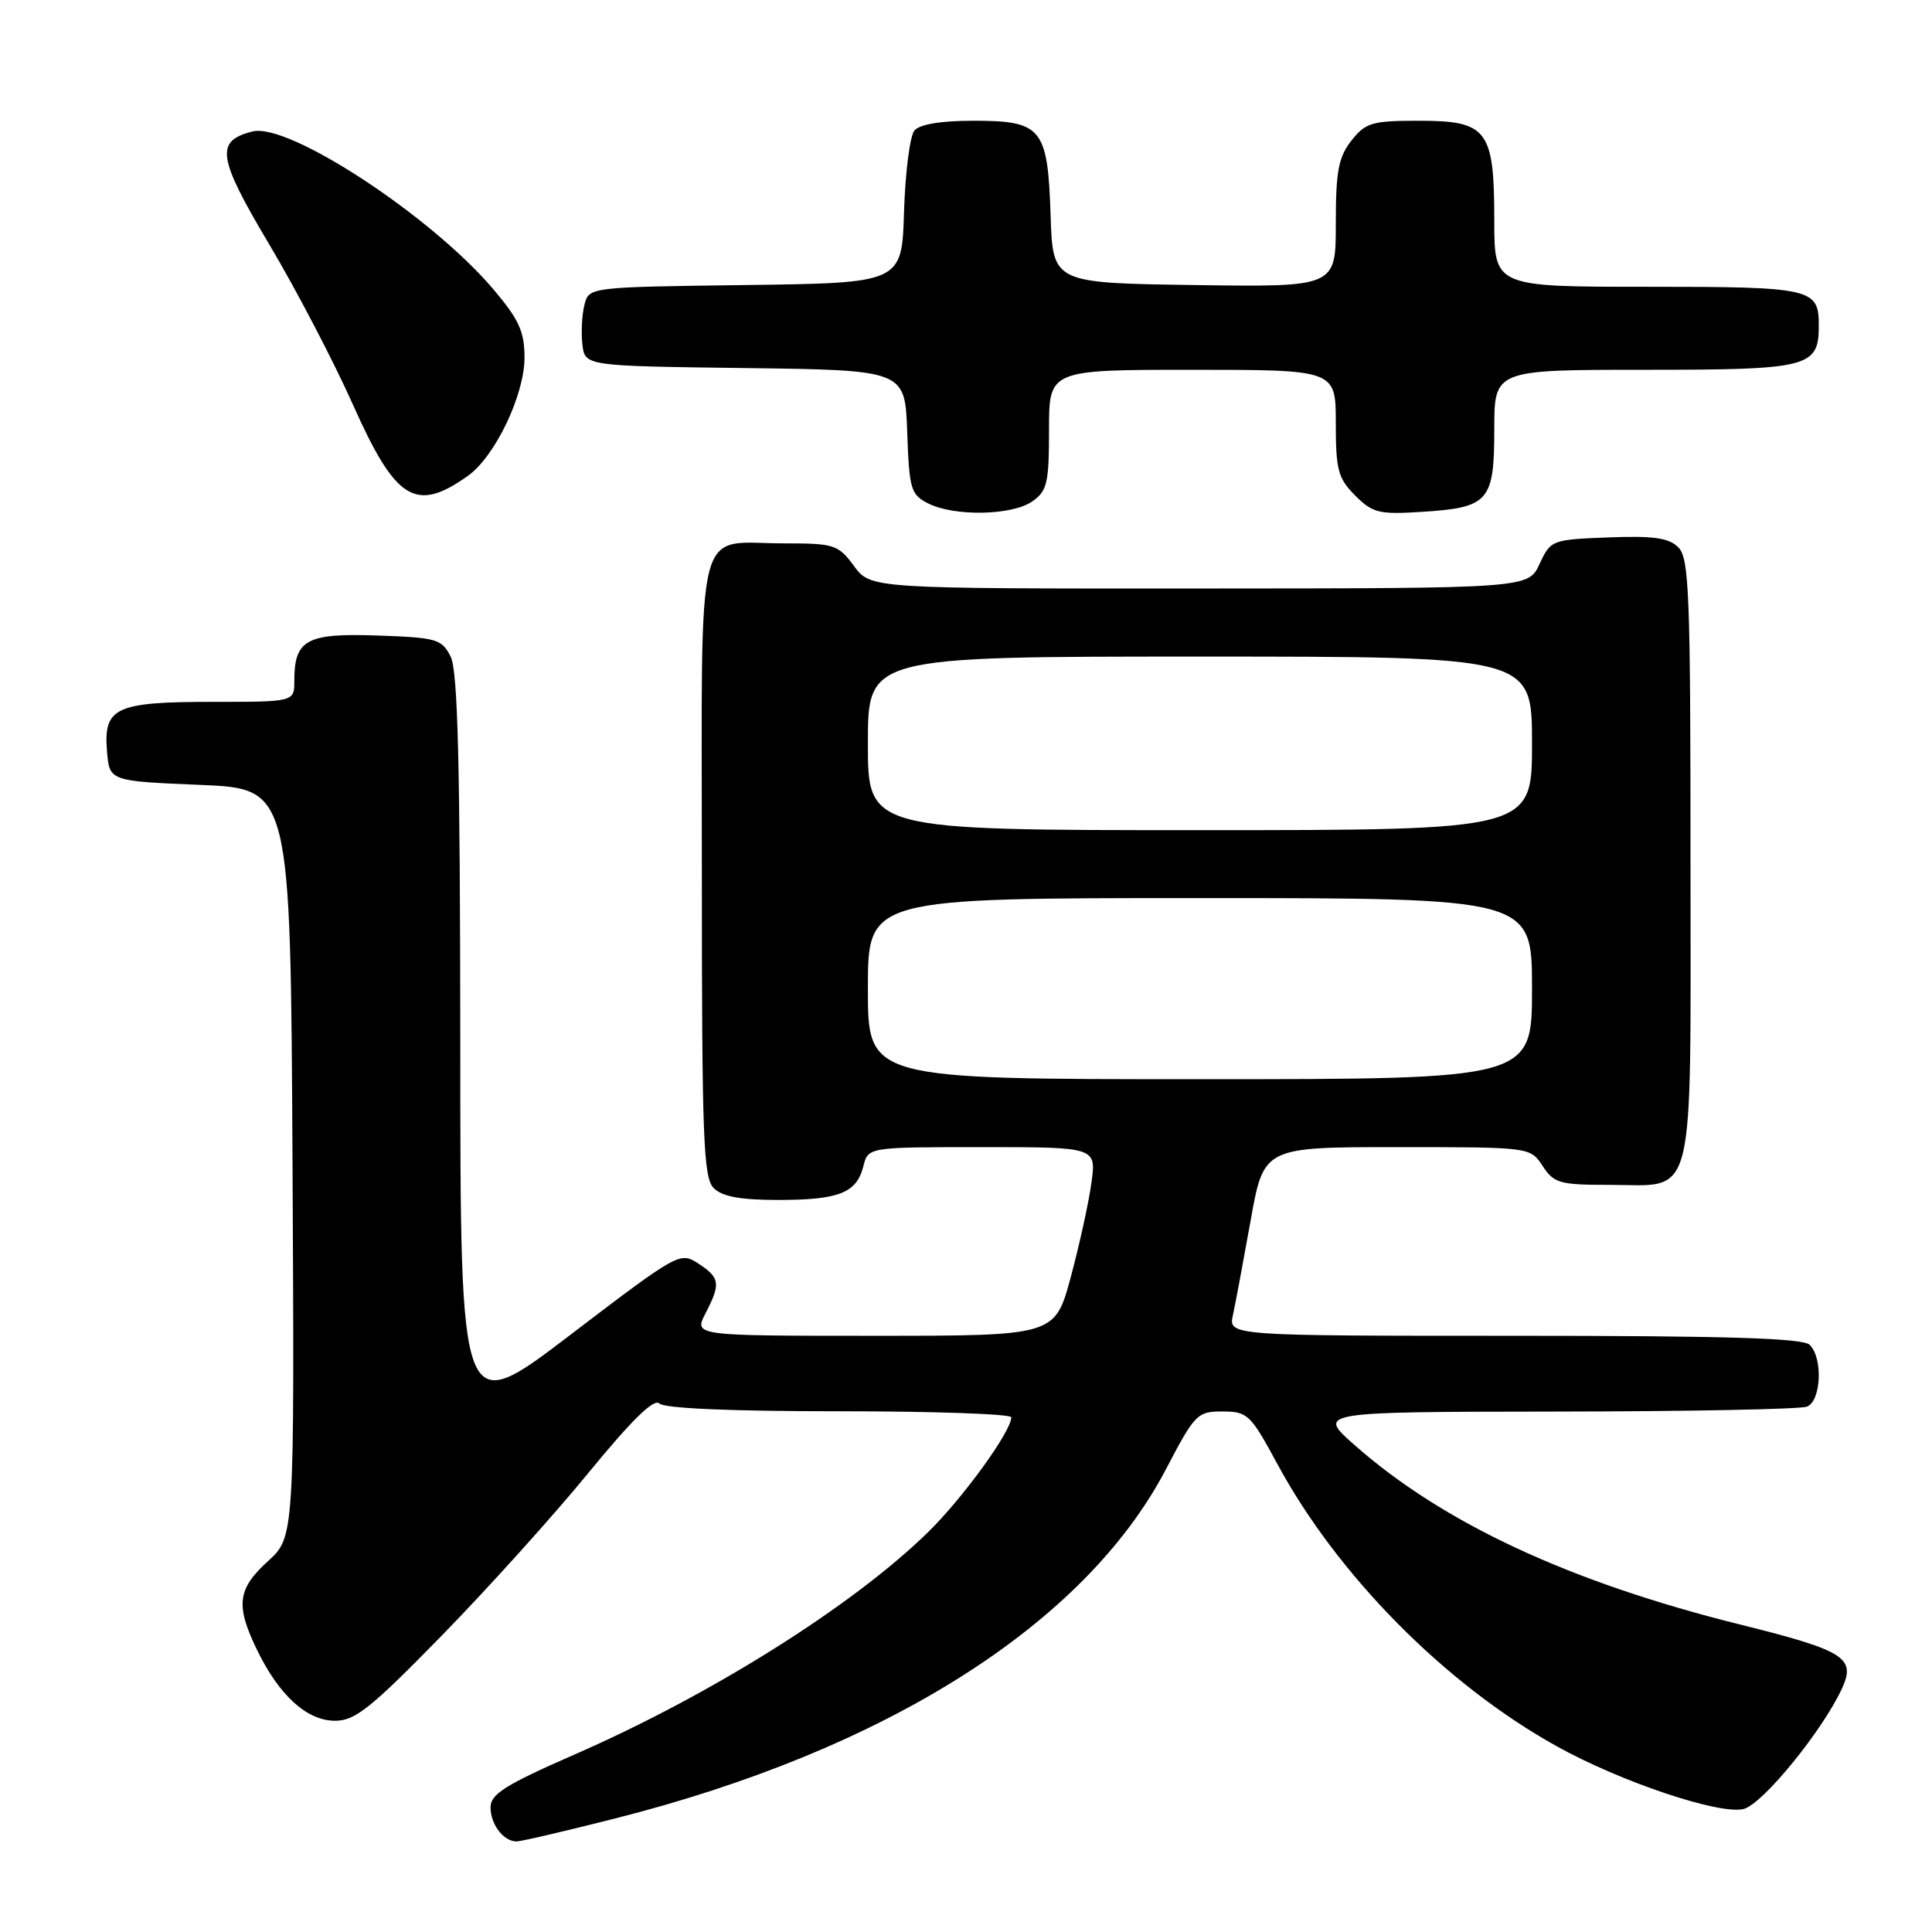 <?xml version="1.0" encoding="UTF-8" standalone="no"?>
<!DOCTYPE svg PUBLIC "-//W3C//DTD SVG 1.1//EN" "http://www.w3.org/Graphics/SVG/1.1/DTD/svg11.dtd" >
<svg xmlns="http://www.w3.org/2000/svg" xmlns:xlink="http://www.w3.org/1999/xlink" version="1.1" viewBox="0 0 256 256">
 <g >
 <path fill="currentColor"
d=" M 81.41 240.98 C 117.43 231.88 143.78 215.18 154.50 194.67 C 158.33 187.35 158.65 187.02 162.00 187.03 C 165.30 187.03 165.71 187.43 169.21 193.90 C 177.20 208.72 191.50 223.18 206.26 231.38 C 214.76 236.11 227.86 240.50 231.04 239.70 C 233.56 239.07 241.56 229.25 244.10 223.67 C 245.93 219.65 244.37 218.69 230.50 215.24 C 208.01 209.64 191.22 201.83 179.50 191.49 C 174.50 187.08 174.50 187.08 206.17 187.04 C 223.59 187.02 238.55 186.73 239.42 186.39 C 241.31 185.67 241.58 179.98 239.80 178.20 C 238.91 177.31 228.84 177.00 200.68 177.00 C 162.77 177.00 162.77 177.00 163.37 174.25 C 163.70 172.74 164.75 167.11 165.71 161.75 C 167.45 152.00 167.45 152.00 185.11 152.00 C 202.77 152.00 202.77 152.00 204.41 154.50 C 205.90 156.78 206.67 157.00 213.19 157.00 C 224.85 157.00 224.00 160.37 224.00 113.92 C 224.00 78.67 223.82 73.96 222.39 72.53 C 221.13 71.27 219.11 70.98 213.14 71.21 C 205.61 71.50 205.48 71.55 204.00 74.73 C 202.50 77.96 202.50 77.96 158.94 77.98 C 115.38 78.00 115.38 78.00 113.16 75.00 C 111.06 72.16 110.56 72.00 103.90 72.00 C 91.94 72.00 93.00 67.82 93.00 114.96 C 93.00 150.81 93.19 156.05 94.57 157.43 C 95.70 158.56 98.11 159.00 103.14 159.00 C 111.17 159.00 113.51 158.07 114.40 154.53 C 115.04 152.00 115.04 152.00 130.15 152.00 C 145.27 152.00 145.27 152.00 144.62 156.73 C 144.27 159.32 143.03 164.95 141.88 169.23 C 139.78 177.00 139.78 177.00 115.86 177.00 C 91.95 177.00 91.95 177.00 93.47 174.05 C 95.52 170.09 95.42 169.32 92.54 167.43 C 90.11 165.84 89.87 165.98 75.54 176.90 C 61.00 187.99 61.00 187.99 60.99 138.75 C 60.97 101.12 60.67 88.91 59.71 87.00 C 58.53 84.67 57.87 84.48 49.99 84.21 C 40.62 83.88 39.00 84.76 39.00 90.19 C 39.00 93.00 39.00 93.00 28.19 93.00 C 15.29 93.00 13.70 93.74 14.18 99.54 C 14.50 103.50 14.50 103.50 26.50 104.00 C 38.50 104.50 38.50 104.50 38.76 154.08 C 39.02 203.66 39.02 203.66 35.51 206.86 C 31.46 210.54 31.19 212.70 34.04 218.59 C 36.98 224.65 40.65 228.00 44.39 228.01 C 47.04 228.02 49.12 226.36 58.51 216.75 C 64.57 210.55 73.31 200.86 77.93 195.21 C 83.71 188.15 86.66 185.26 87.37 185.97 C 88.02 186.62 96.86 187.00 111.20 187.00 C 123.74 187.00 134.00 187.36 134.00 187.80 C 134.00 189.67 127.53 198.59 122.89 203.10 C 112.89 212.85 94.20 224.59 76.09 232.50 C 66.97 236.49 65.00 237.73 65.00 239.48 C 65.00 241.74 66.72 244.00 68.45 244.00 C 69.03 244.00 74.86 242.64 81.41 240.98 Z  M 136.78 66.44 C 138.76 65.06 139.00 64.02 139.00 56.94 C 139.00 49.00 139.00 49.00 158.00 49.00 C 177.00 49.00 177.00 49.00 177.00 56.05 C 177.00 62.28 177.30 63.39 179.57 65.66 C 181.89 67.98 182.72 68.19 188.46 67.82 C 197.28 67.26 198.00 66.43 198.00 56.88 C 198.00 49.00 198.00 49.00 217.93 49.00 C 239.75 49.00 241.00 48.68 241.00 43.13 C 241.00 38.20 240.11 38.00 218.30 38.00 C 198.00 38.00 198.00 38.00 198.00 29.22 C 198.00 17.19 197.10 16.00 188.02 16.00 C 181.78 16.00 180.95 16.25 179.07 18.63 C 177.35 20.82 177.00 22.69 177.00 29.66 C 177.00 38.04 177.00 38.04 158.25 37.77 C 139.50 37.50 139.50 37.50 139.21 28.53 C 138.83 16.94 138.06 16.00 128.97 16.00 C 124.66 16.00 121.86 16.47 121.16 17.30 C 120.57 18.02 119.95 22.86 119.79 28.05 C 119.50 37.50 119.50 37.50 98.76 37.77 C 78.03 38.04 78.03 38.04 77.44 40.40 C 77.11 41.70 76.99 44.05 77.17 45.63 C 77.50 48.50 77.50 48.50 98.71 48.77 C 119.92 49.04 119.92 49.04 120.21 57.24 C 120.48 64.85 120.68 65.54 123.00 66.71 C 126.47 68.46 134.11 68.31 136.78 66.44 Z  M 61.99 63.06 C 65.59 60.51 69.50 52.34 69.50 47.38 C 69.50 43.94 68.77 42.34 65.39 38.35 C 57.16 28.63 38.23 16.22 33.47 17.42 C 28.48 18.67 28.79 20.81 35.68 32.39 C 39.25 38.38 44.22 47.91 46.74 53.56 C 52.43 66.33 55.07 67.98 61.99 63.06 Z  M 115.00 131.00 C 115.00 119.00 115.00 119.00 159.00 119.00 C 203.00 119.00 203.00 119.00 203.00 131.00 C 203.00 143.00 203.00 143.00 159.00 143.00 C 115.00 143.00 115.00 143.00 115.00 131.00 Z  M 115.00 98.50 C 115.00 87.00 115.00 87.00 159.00 87.00 C 203.00 87.00 203.00 87.00 203.00 98.50 C 203.00 110.00 203.00 110.00 159.00 110.00 C 115.00 110.00 115.00 110.00 115.00 98.50 Z "/>
</g>
</svg>